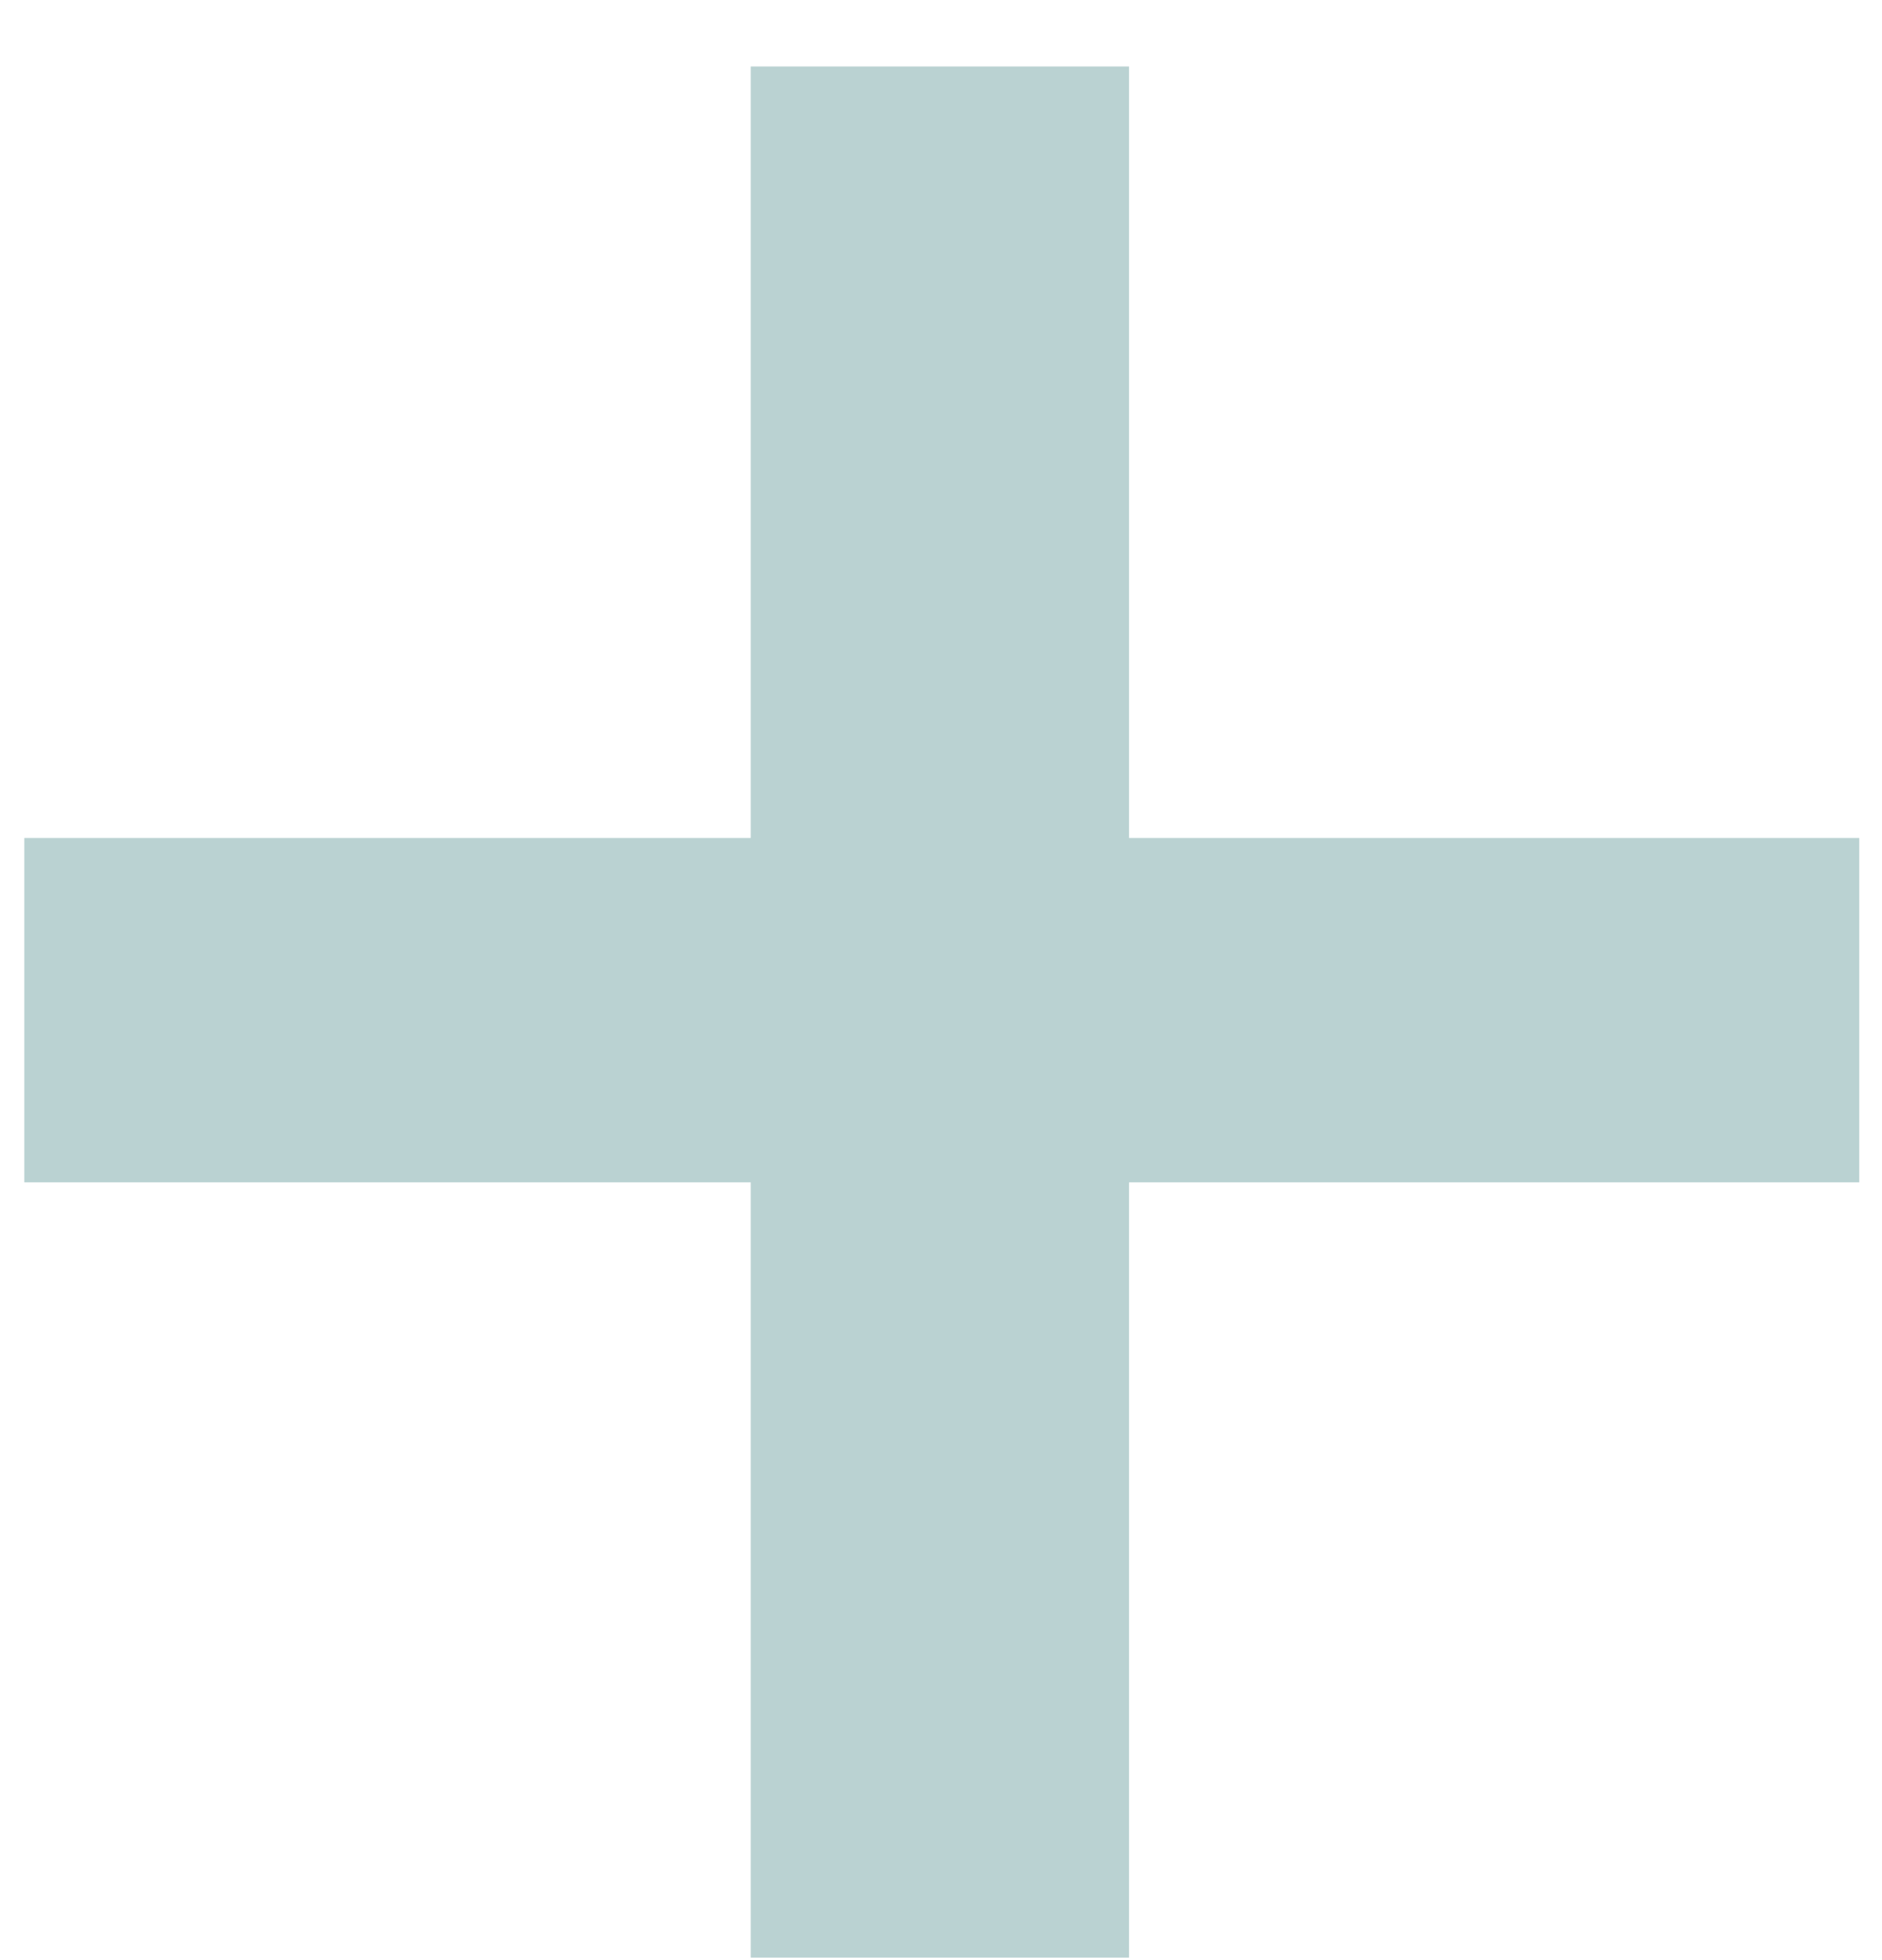 <svg width="24" height="25" viewBox="0 0 24 25" fill="none" xmlns="http://www.w3.org/2000/svg">
<path d="M23.71 15.08H14.398V24.968H9.574V15.08H0.31V10.688H9.574V0.848H14.398V10.688H23.71V15.08Z" fill="#BAD2D2"/>
</svg>
